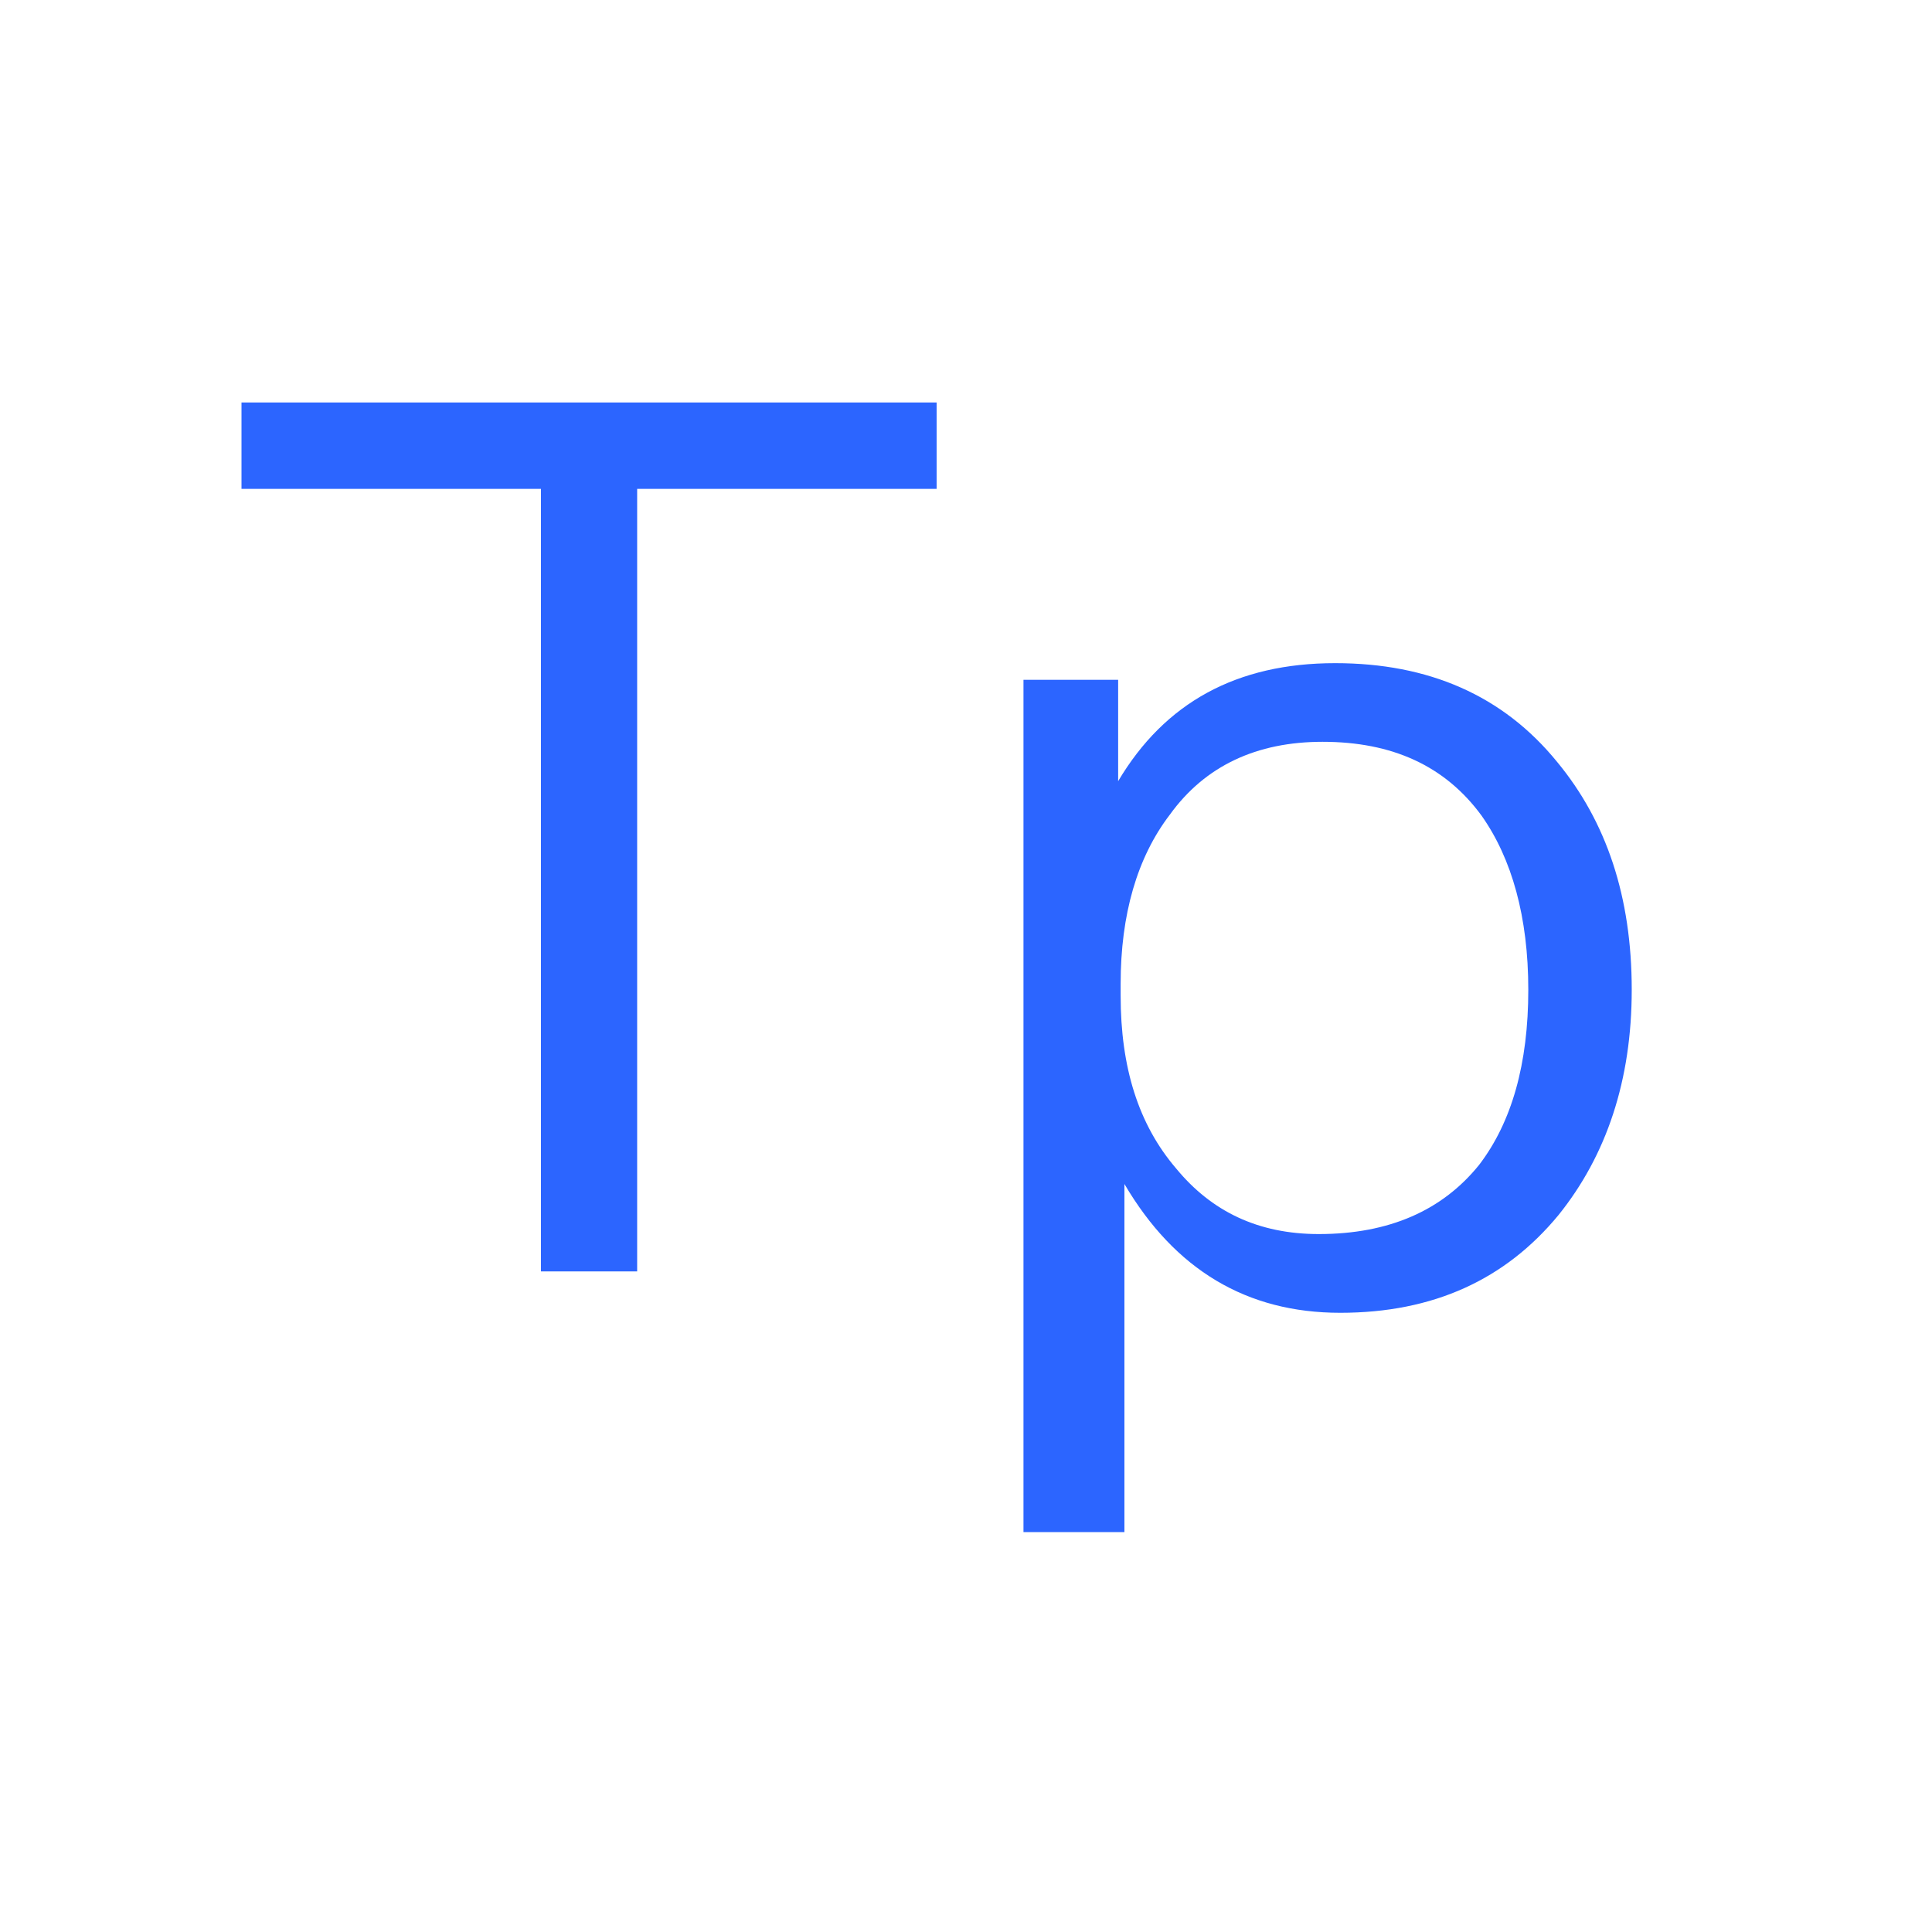 <?xml version="1.0" encoding="UTF-8"?>
<svg width="24px" height="24px" viewBox="0 0 24 24" version="1.1" xmlns="http://www.w3.org/2000/svg" xmlns:xlink="http://www.w3.org/1999/xlink">
    <title>table_processor</title>
    <g id="页面-1" stroke="none" stroke-width="1" fill="none" fill-rule="evenodd">
        <g id="table_processor" fill-rule="nonzero">
            <rect id="矩形" fill-opacity="0" fill="#D8D8D8" x="0" y="0" width="24" height="24"></rect>
            <path d="M16.586,8.238 C15.364,8.238 14.47,8.727 13.89,9.704 L13.89,8.445 L12.714,8.445 L12.714,19.032 L13.968,19.032 L13.968,14.708 C14.595,15.775 15.489,16.308 16.649,16.308 C17.809,16.308 18.702,15.893 19.361,15.093 C19.956,14.353 20.27,13.42 20.27,12.295 C20.27,11.14 19.956,10.207 19.345,9.467 C18.671,8.638 17.746,8.238 16.586,8.238 Z M16.429,9.215 C17.292,9.215 17.95,9.511 18.405,10.133 C18.781,10.666 18.985,11.392 18.985,12.295 C18.985,13.213 18.781,13.939 18.373,14.472 C17.919,15.034 17.26,15.33 16.382,15.33 C15.63,15.33 15.05,15.049 14.611,14.516 C14.141,13.968 13.921,13.257 13.921,12.369 L13.921,12.221 C13.921,11.362 14.125,10.652 14.533,10.119 C14.972,9.511 15.614,9.215 16.429,9.215 Z M3,5 L3,6.073 L6.72,6.073 L6.72,15.794 L7.915,15.794 L7.915,6.073 L11.635,6.073 L11.635,5 L3,5 Z" id="形状" fill="#2C65FF"></path>
        </g>
    </g>
</svg>